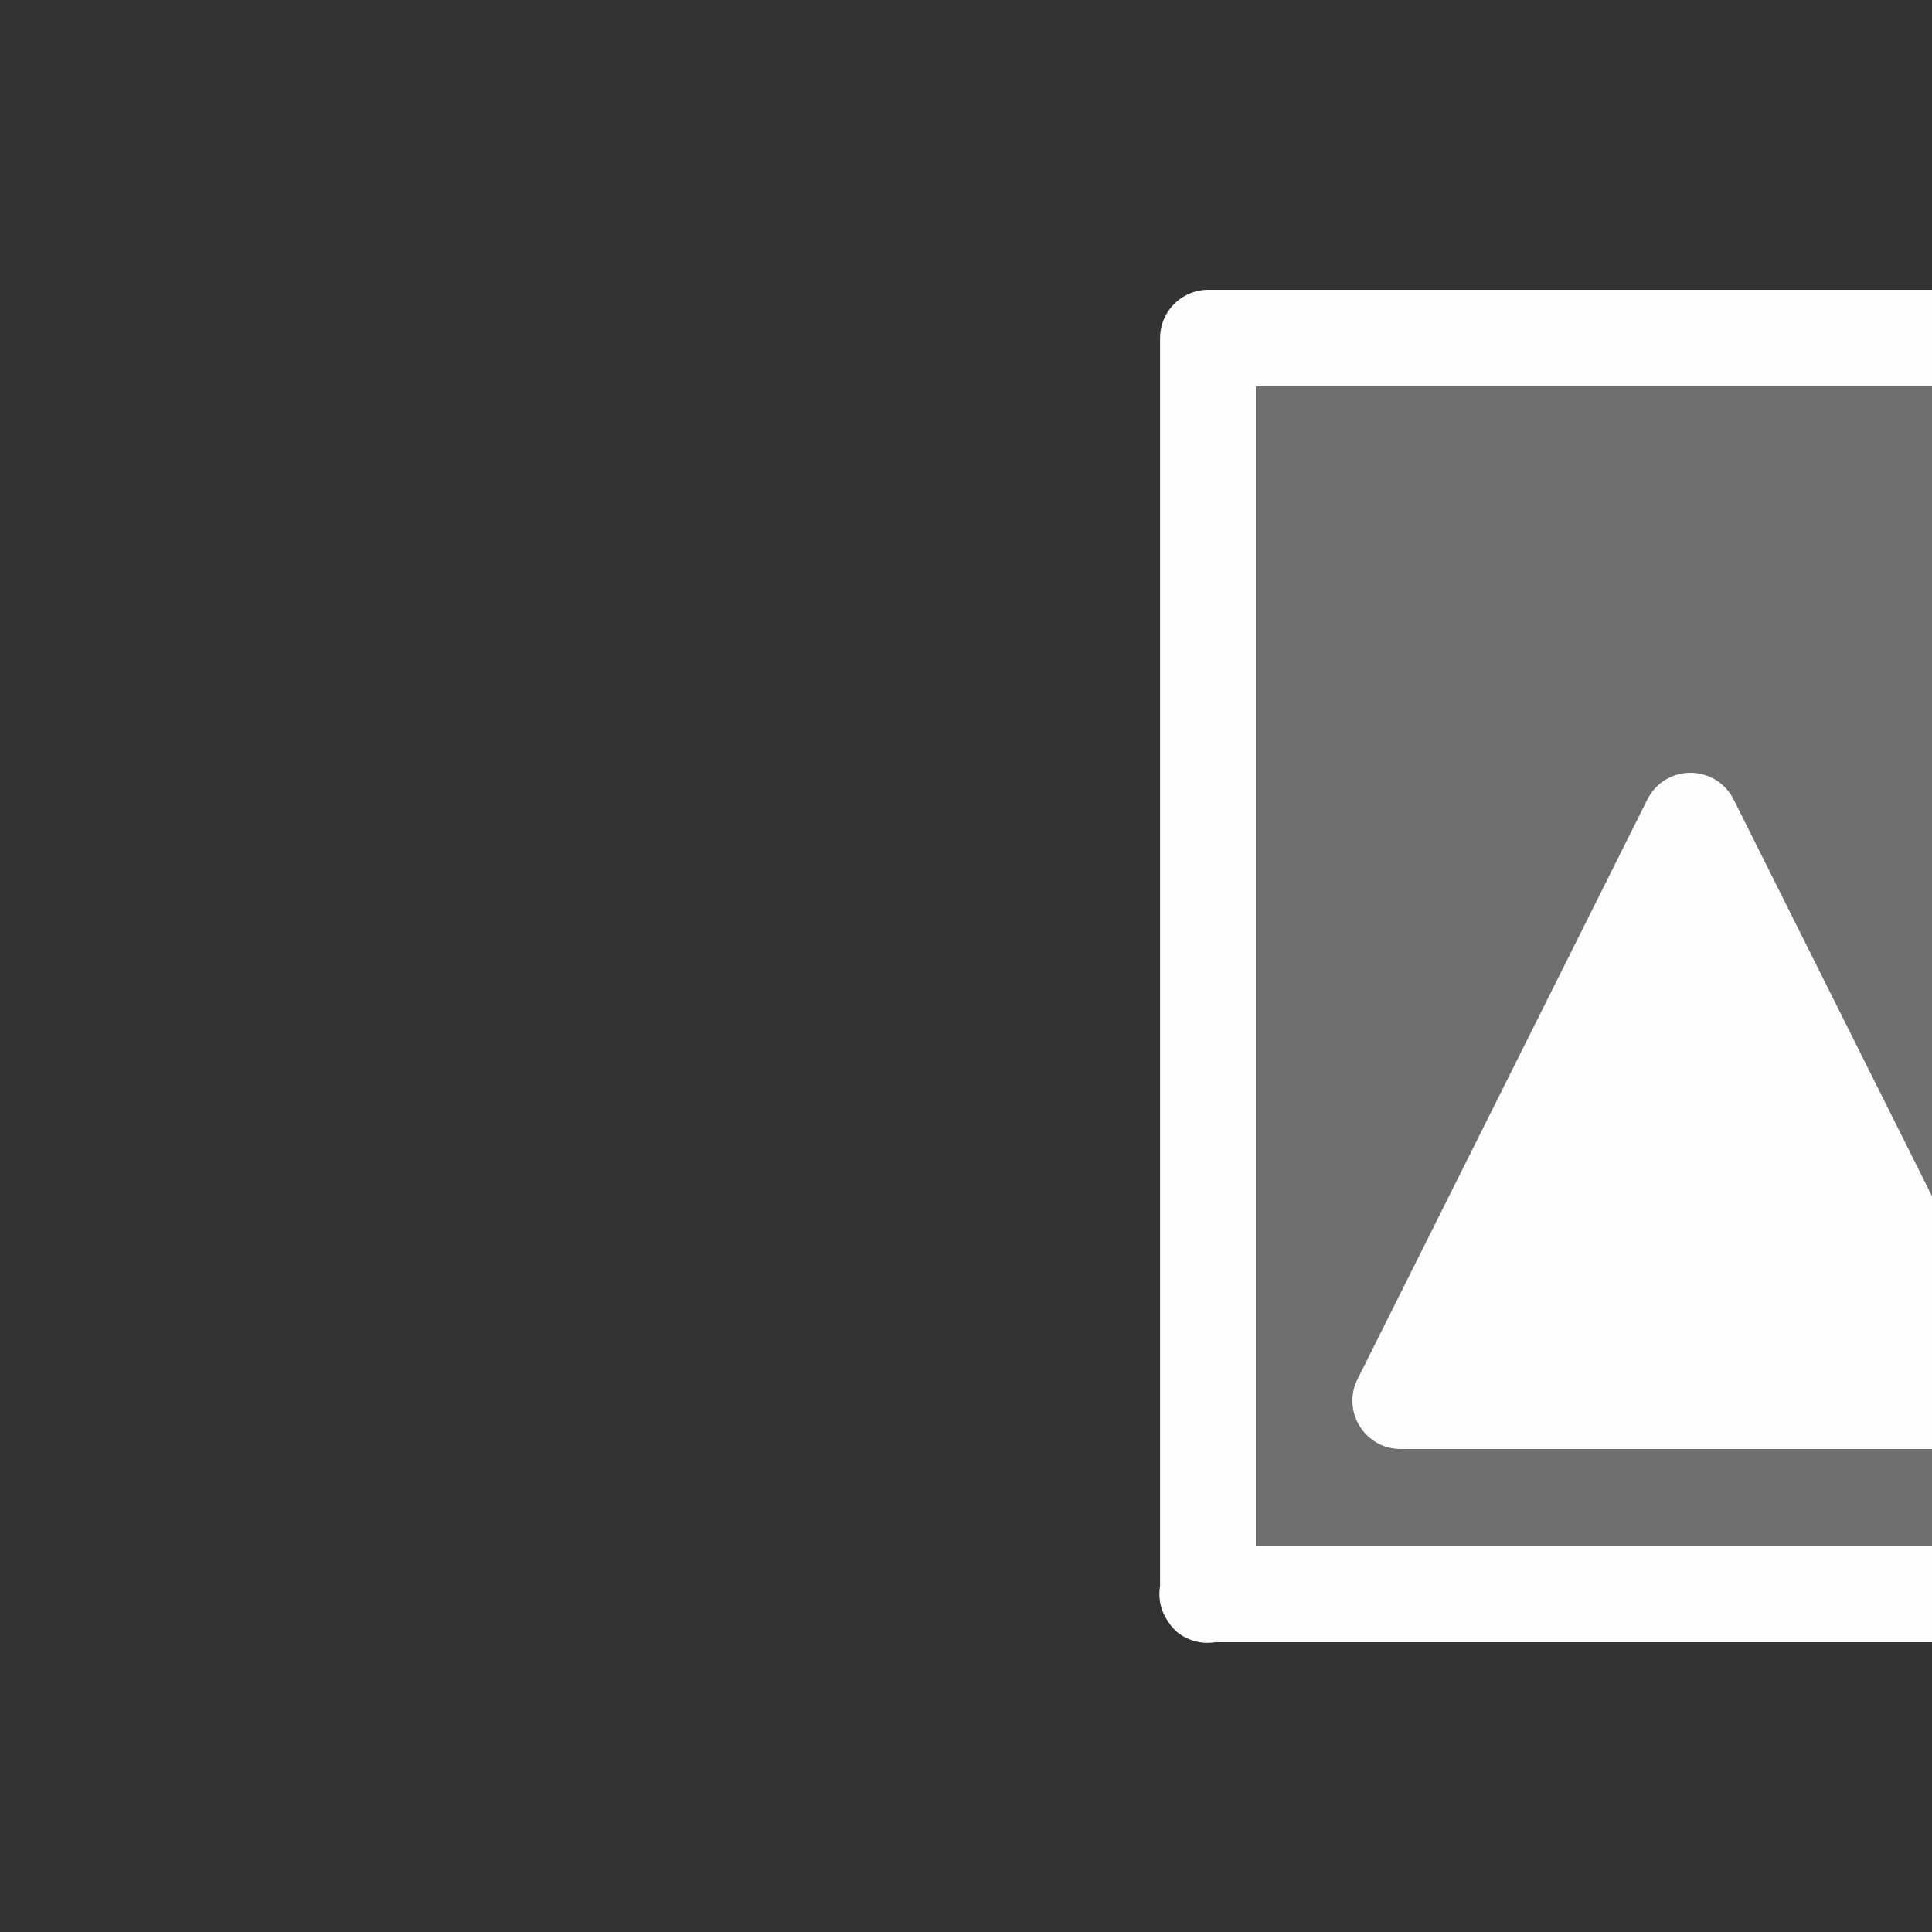 <svg xmlns="http://www.w3.org/2000/svg" style="background: #808080" height="64" width="64" viewBox="183 8 20 20">
  <rect x="183" y="8" width="20" height="20" fill="#333333" stroke="none"/>
  <g id="g13337" style="opacity: 0.99; fill: #ffffff;" transform="matrix(-1,0,0,1,1458,303)" data-label="A-10">
    <path style="color: rgb(0, 0, 0); opacity: 0.3; fill: #ffffff; fill-rule: evenodd; stroke-linecap: round; stroke-linejoin: round;" d="m 1262.5,-278.5 h -13 v -13 h 13 v 13" id="path14450"></path>
    <path style="color: rgb(0, 0, 0); fill: #ffffff; stroke-linecap: round; stroke-linejoin: round;" d="m 1257.504,-287 c -0.191,-10e-4 -0.366,0.106 -0.451,0.277 l -3,6 c -0.165,0.332 0.076,0.722 0.447,0.723 h 6 c 0.371,-3.5e-4 0.613,-0.39 0.447,-0.723 l -3,-6 c -0.084,-0.169 -0.255,-0.276 -0.443,-0.277 z" id="path13331"></path>
    <path style="color: rgb(0, 0, 0); fill: #ffffff; stroke-linecap: round; stroke-linejoin: round; marker: none;" d="m 1252.5,-289 c -0.823,0 -1.5,0.677 -1.5,1.5 0,0.823 0.677,1.5 1.5,1.5 0.823,0 1.5,-0.677 1.5,-1.5 0,-0.823 -0.677,-1.5 -1.5,-1.5 z" id="ellipse13333"></path>
    <path style="color: rgb(0, 0, 0); fill: #ffffff; fill-rule: evenodd; stroke-linecap: round; stroke-linejoin: round;" d="m 1249.5,-292 a 0.5,0.5 0 0 0 -0.5,0.5 v 13 a 0.5,0.5 0 0 0 0.5,0.5 h 12.92 a 0.5,0.5 0 0 0 0.404,-0.113 0.5,0.5 0 0 0 0,-0.002 0.5,0.5 0 0 0 0.033,-0.031 0.5,0.5 0 0 0 0,-0.004 0.5,0.5 0 0 0 0.031,-0.033 0.5,0.5 0 0 0 0,-0.004 0.5,0.5 0 0 0 0.103,-0.395 V -291.5 a 0.5,0.5 0 0 0 -0.5,-0.5 z m 0.5,1 h 12 v 12 h -12 z" id="path13335"></path>
  </g>
</svg>